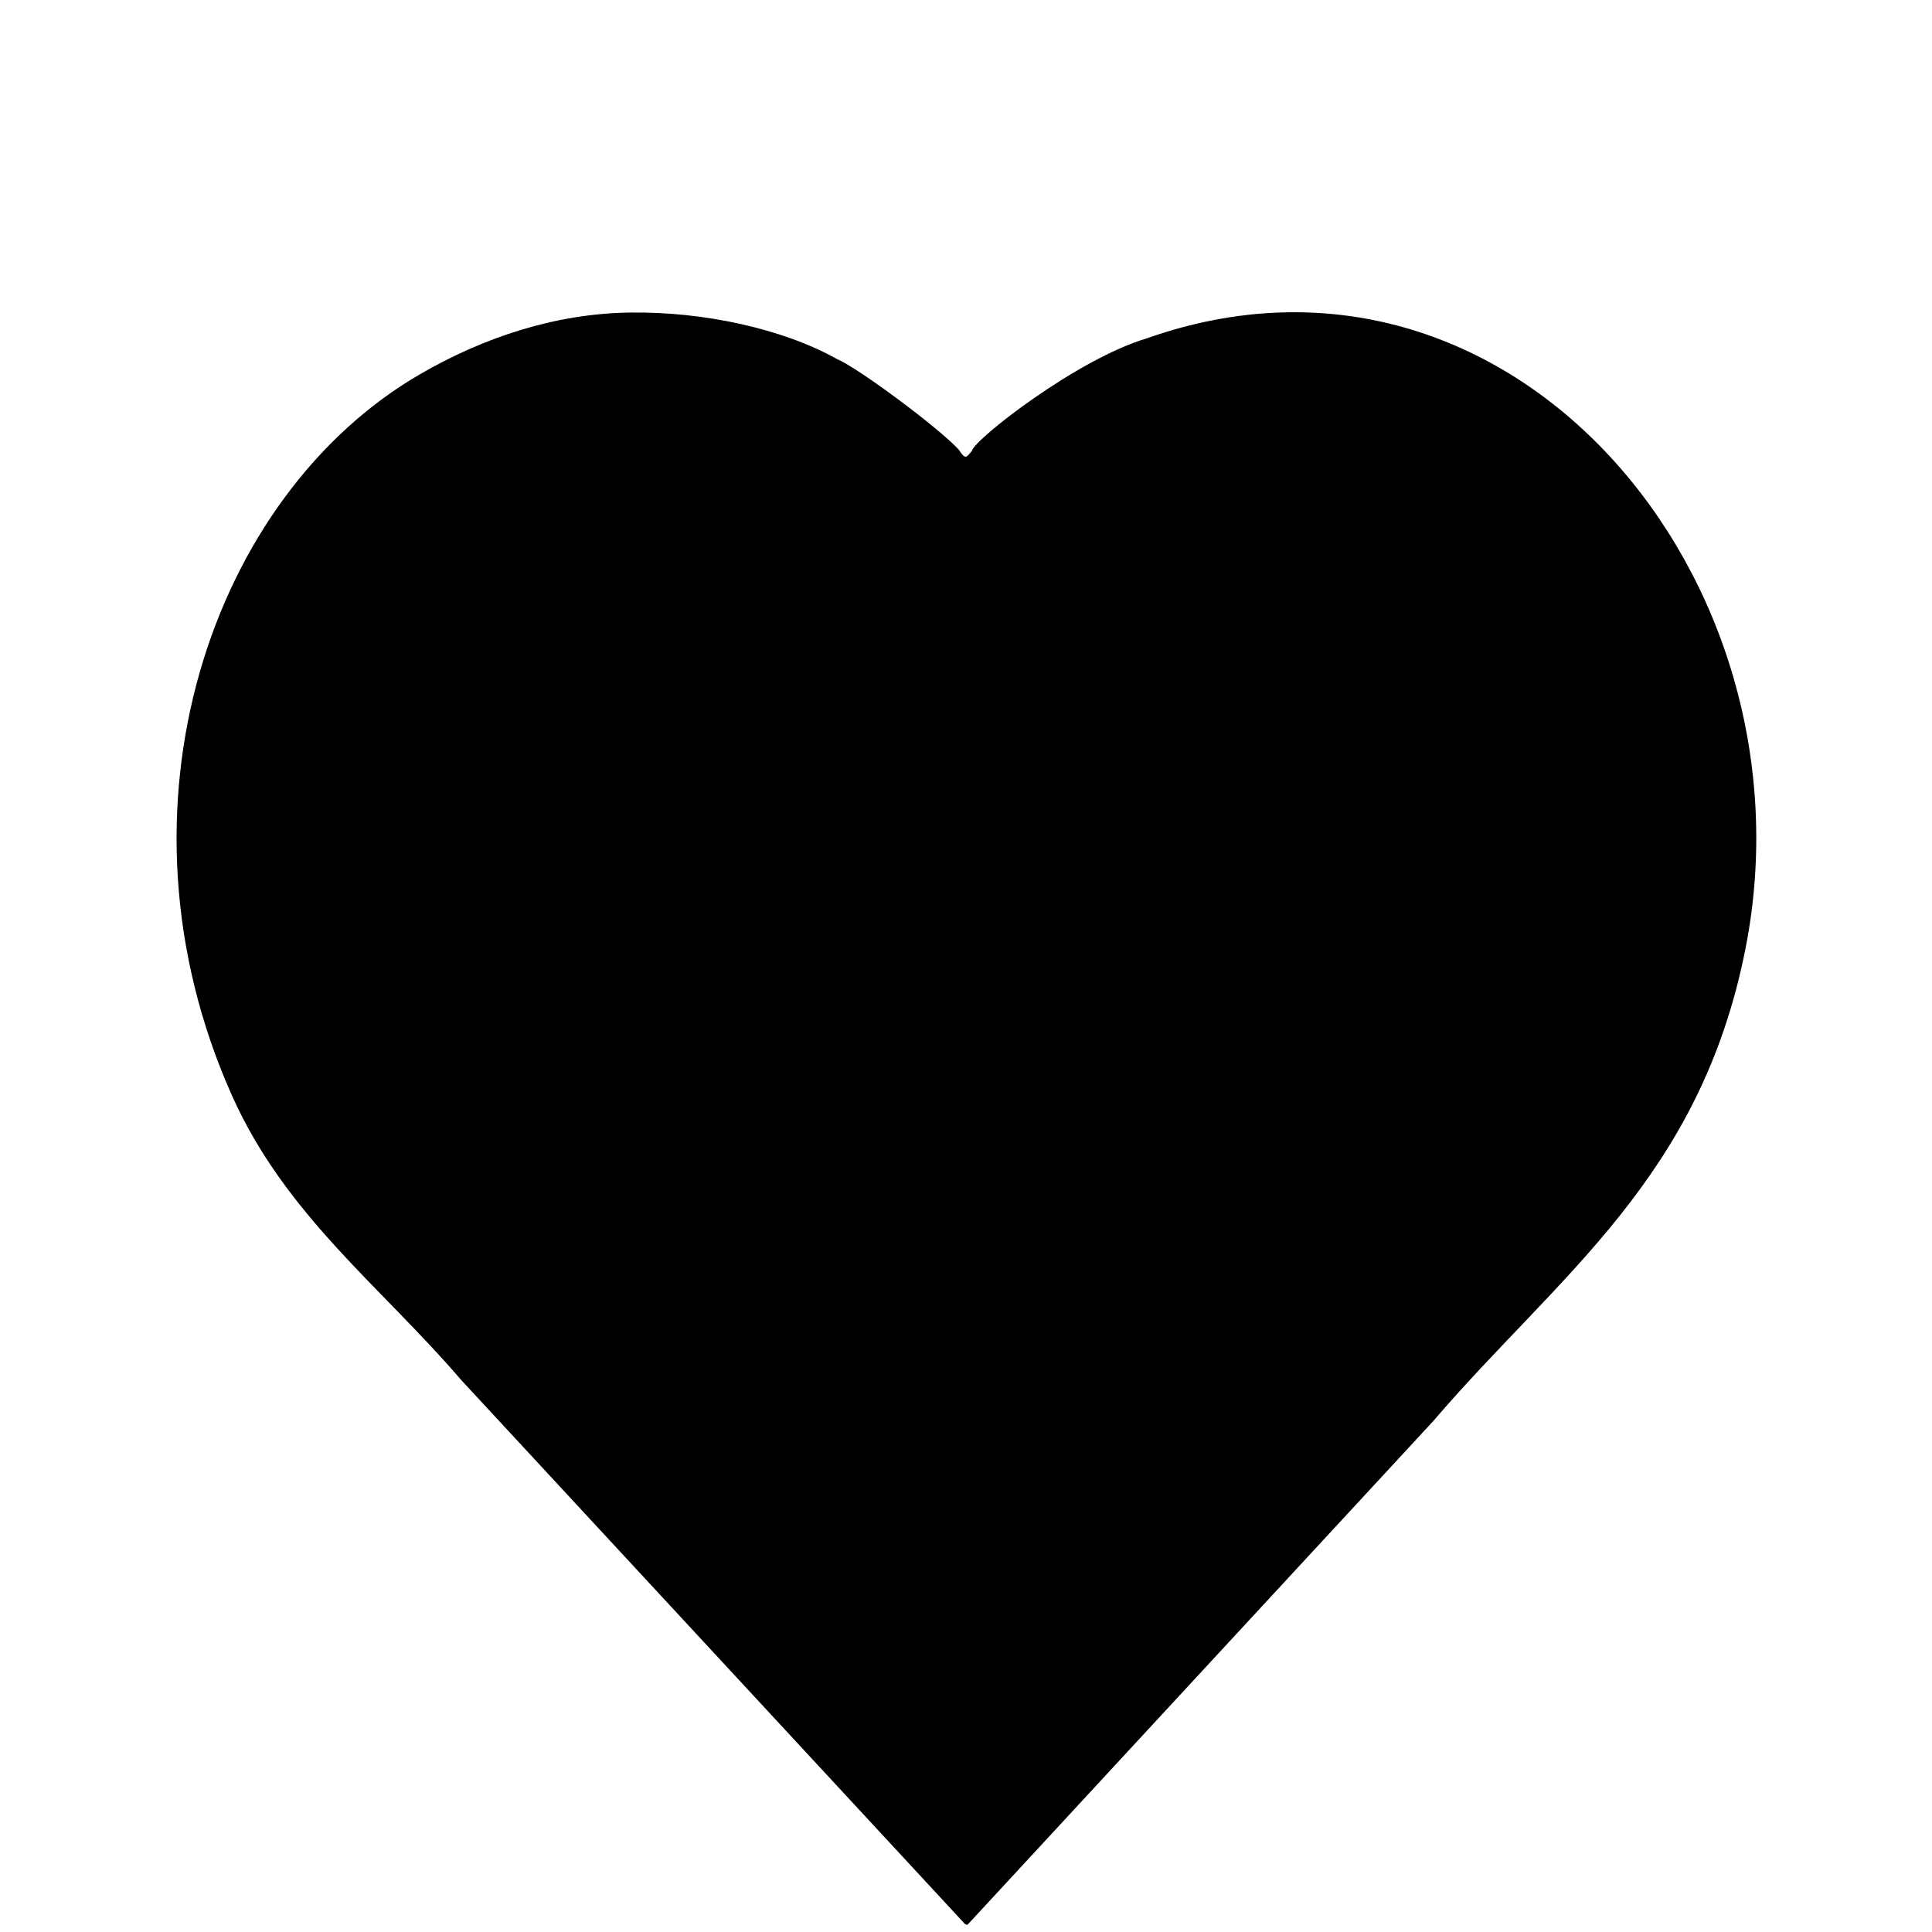<svg id="V2" xmlns="http://www.w3.org/2000/svg" width="3000" height="3000" viewBox="0 0 3000 3000">
  <defs>
    <style>
      .cls-1 {
        fill-rule: evenodd;
      }
    </style>
  </defs>
  <g id="lust">
    <g id="heart">
      <path id="Lv_2" data-name="Lv 2" class="cls-1" d="M978.235,485.309c115.745-1.608,238.065,25.609,320.955,71.972,32.21,13.293,155.98,104.97,189.25,140.533,10.88,16.259,11.51,13.272,20.78,2.232,4.14-18.137,163.09-142.363,271.39-174.621,564.84-199.608,1043.02,372.606,929.81,947.435-70.37,357.27-290.69,506.93-484.96,733.88q-361.635,391.1-723.32,782.26c-1.18-.39-2.36-0.79-3.54-1.18q-391.125-422.355-782.316-844.79c-123.812-144.6-273.144-255.91-356.349-442.45-198.882-445.89-31.416-932.063,292.631-1119.7C751.309,523.7,862.49,486.916,978.235,485.309Z"/>
    </g>
  </g>
</svg>
